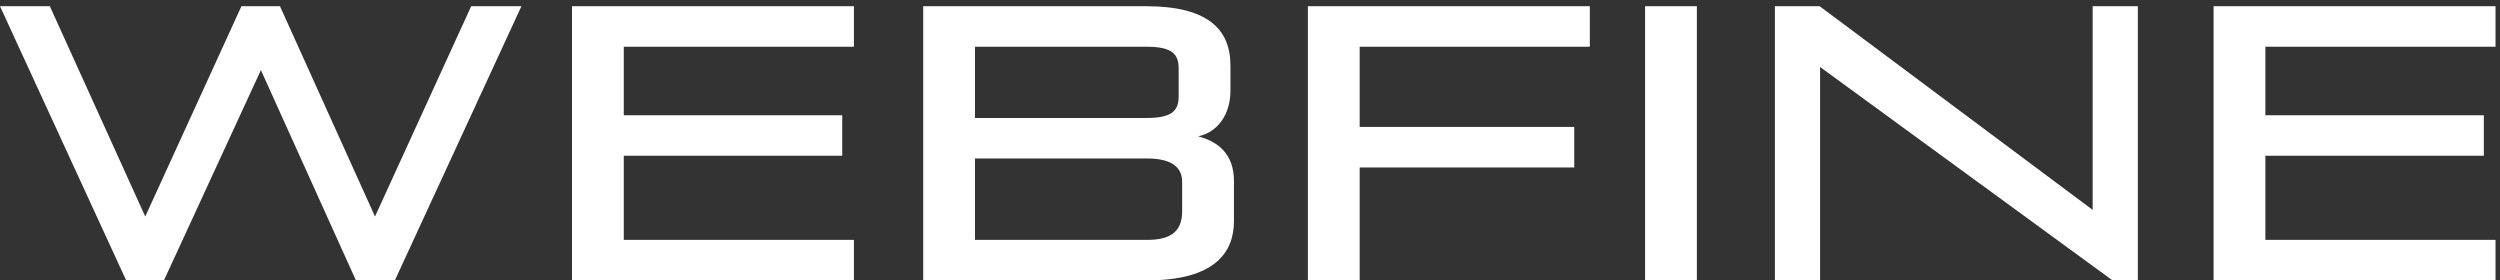 <svg width="321" height="36" viewBox="0 0 321 36" fill="none" xmlns="http://www.w3.org/2000/svg">
<rect x="0" y="0" width="321" height="36" fill="#333333" stroke="none"/>
<path d="M50.7 36L66.95 0.8H60.5L48.15 27.8L35.95 0.8H31L18.65 27.8L6.4 0.8H0L16.2 36H21.05L33.5 9L45.7 36H50.7ZM109.643 36V30.8H80.093V20H108.143V14.8H80.093V6H109.643V0.8H73.443V36H109.643ZM147.289 36C155.989 36 158.439 32.4 158.439 28.4V23.25C158.439 19.85 156.489 18.2 153.839 17.5C156.339 17 157.989 14.7 157.989 11.65V8.4C157.989 3.7 154.989 0.8 147.189 0.8H118.539V36H147.289ZM151.789 27.15C151.789 30 149.939 30.8 147.289 30.8H125.189V20.35H147.289C149.939 20.35 151.789 21.15 151.789 23.35V27.15ZM151.339 12.4C151.339 14.35 150.289 15.15 147.189 15.15H125.189V6H147.189C150.289 6 151.339 6.8 151.339 8.75V12.4ZM202.132 21.5V16.3H174.582V6H204.132V0.8H167.932V36H174.582V21.5H202.132ZM217.877 36V0.8H211.227V36H217.877ZM274.498 36V0.8H268.698V26.95L233.648 0.8H227.898V36H233.698V8.6L271.248 36H274.498ZM320.425 36V30.8H290.875V20H318.925V14.8H290.875V6H320.425V0.8H284.225V36H320.425Z" fill="white"/>
</svg>
